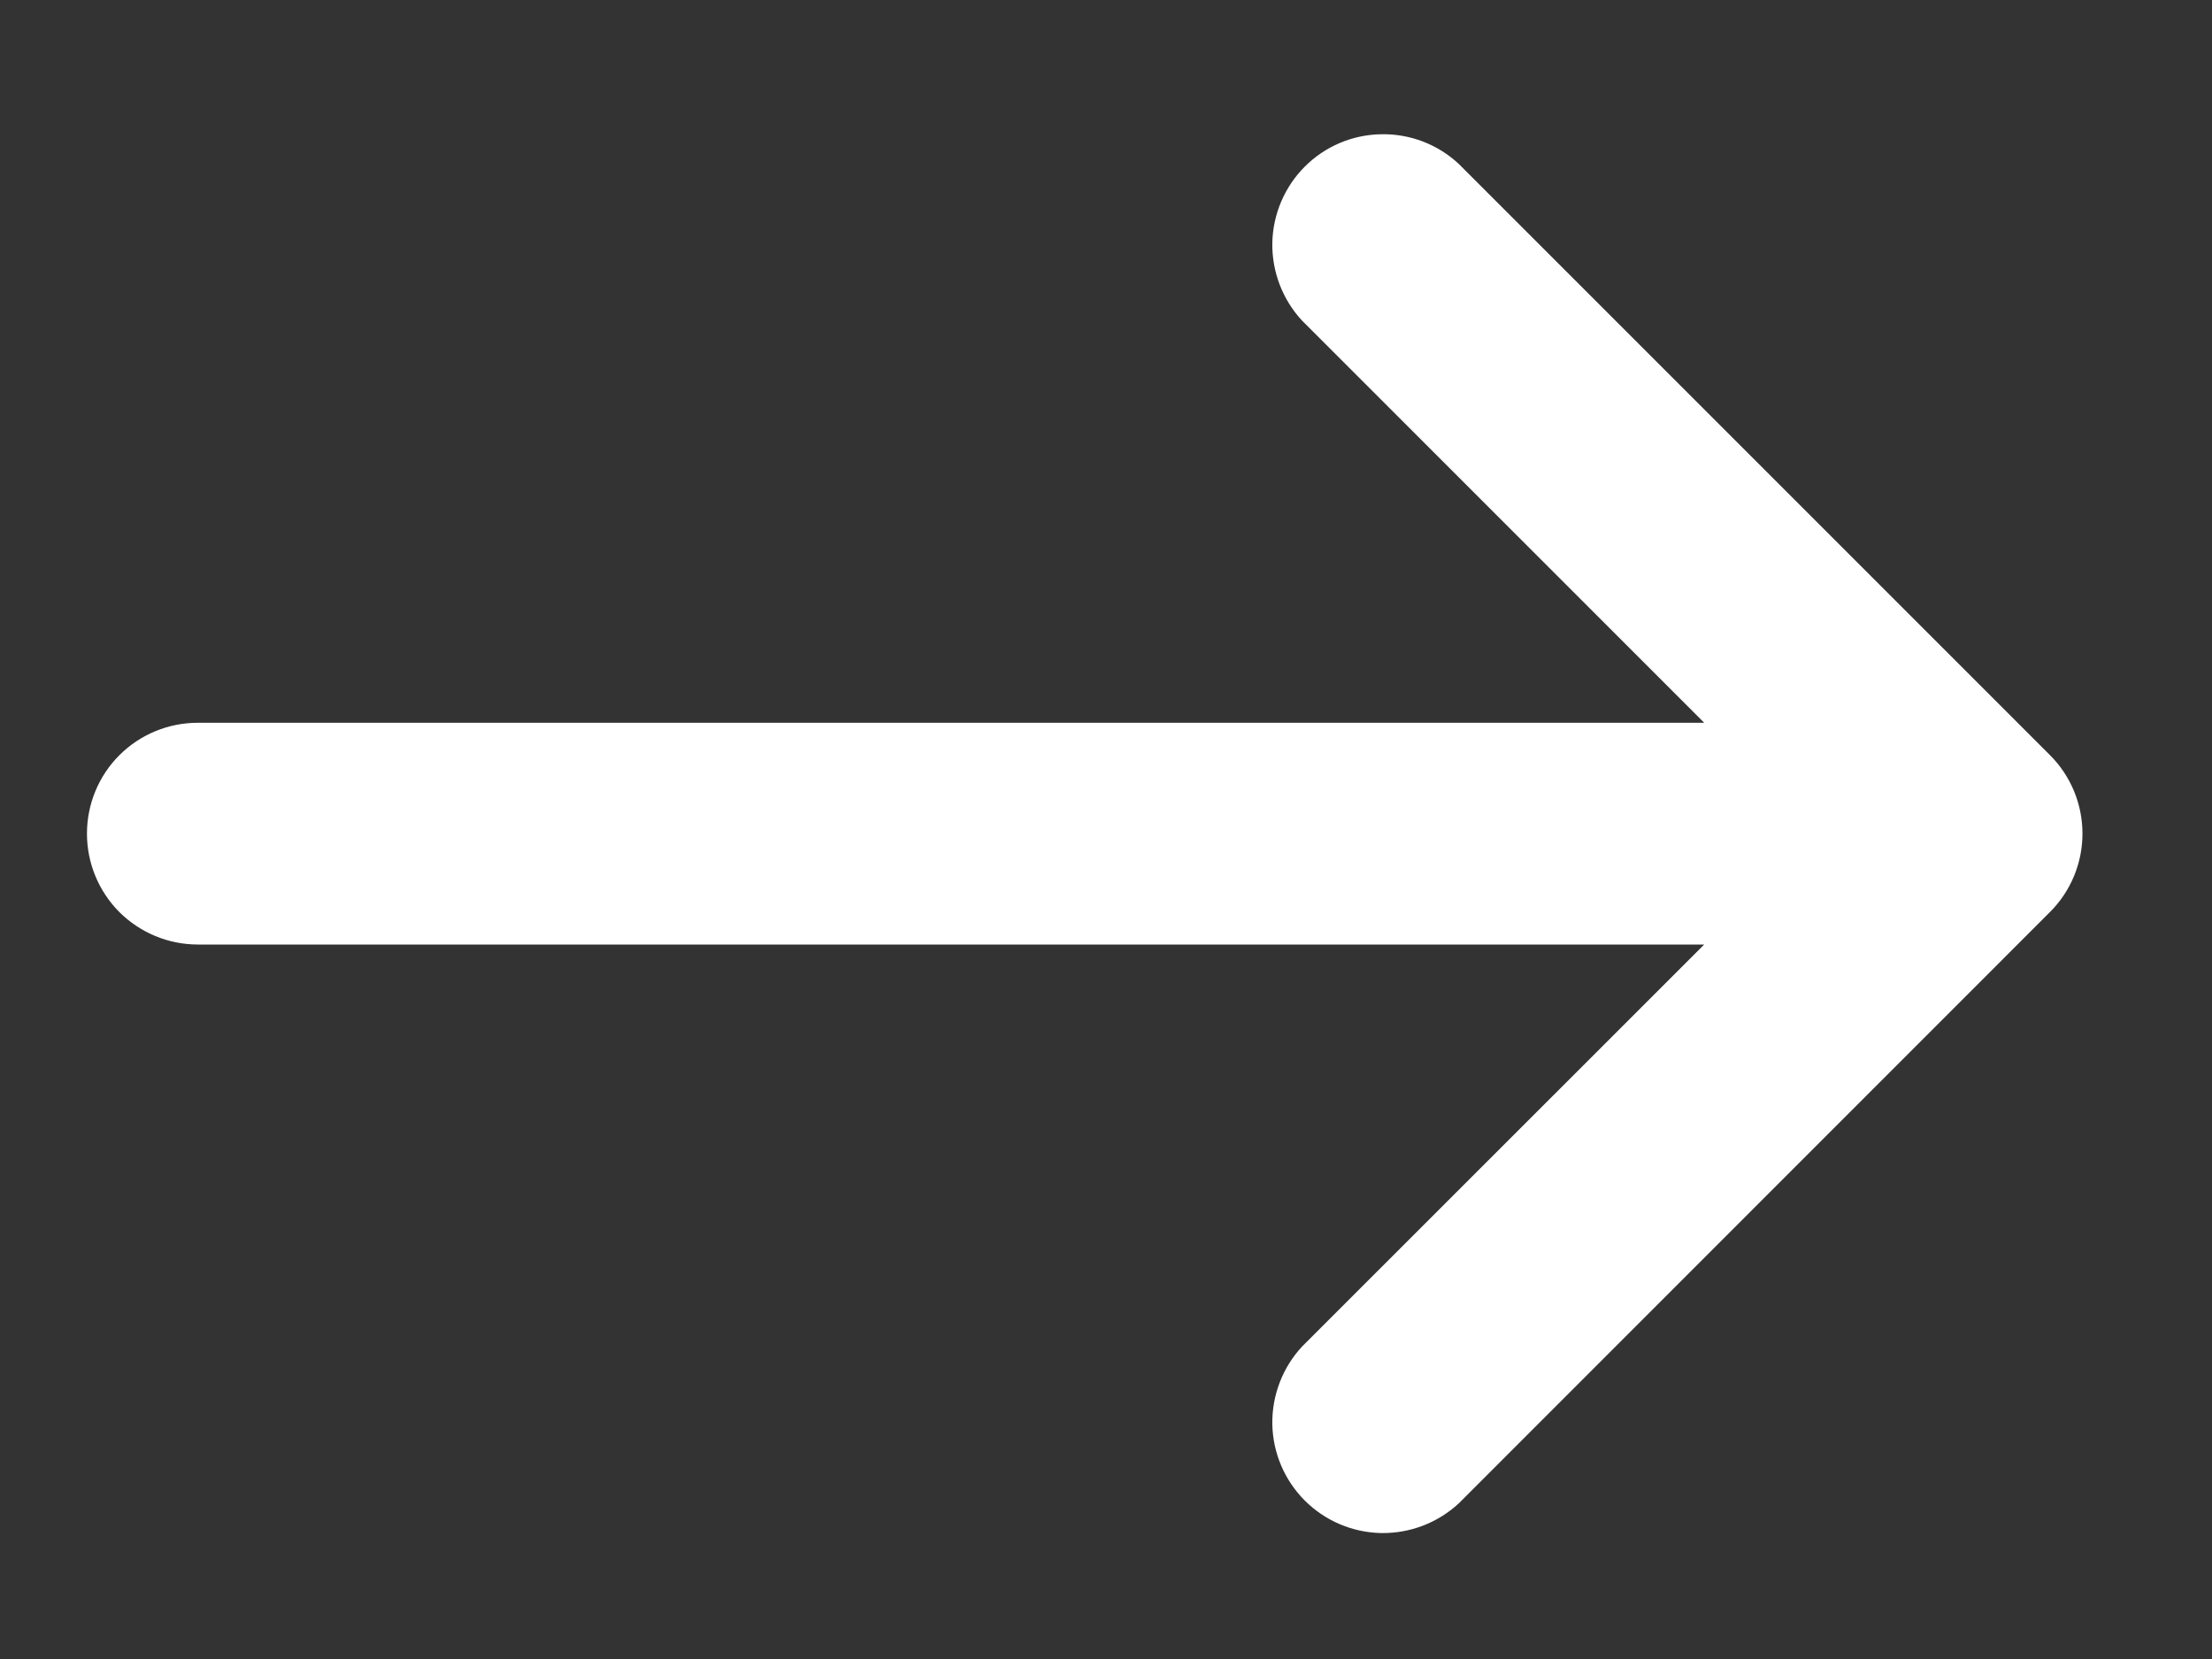 <svg width="16" height="12" viewBox="0 0 16 12" fill="none" xmlns="http://www.w3.org/2000/svg">
<rect x="0" y="0" width="16" height="12" fill="#333333" stroke="none"/>
<path fill-rule="evenodd" clip-rule="evenodd" d="M0.629 6.03C0.629 5.817 0.713 5.613 0.863 5.463C1.014 5.312 1.218 5.228 1.431 5.228L12.327 5.228L9.418 2.319C9.277 2.167 9.2 1.966 9.203 1.758C9.207 1.551 9.291 1.352 9.438 1.205C9.585 1.058 9.783 0.974 9.991 0.971C10.199 0.967 10.4 1.044 10.552 1.186L14.829 5.463C14.979 5.613 15.063 5.817 15.063 6.03C15.063 6.242 14.979 6.446 14.829 6.596L10.552 10.874C10.4 11.015 10.199 11.092 9.991 11.089C9.783 11.085 9.585 11.001 9.438 10.854C9.291 10.707 9.207 10.509 9.203 10.301C9.2 10.093 9.277 9.892 9.418 9.74L12.327 6.832L1.431 6.832C1.218 6.832 1.014 6.747 0.863 6.597C0.713 6.446 0.629 6.242 0.629 6.03Z" fill="white"/>
</svg>

